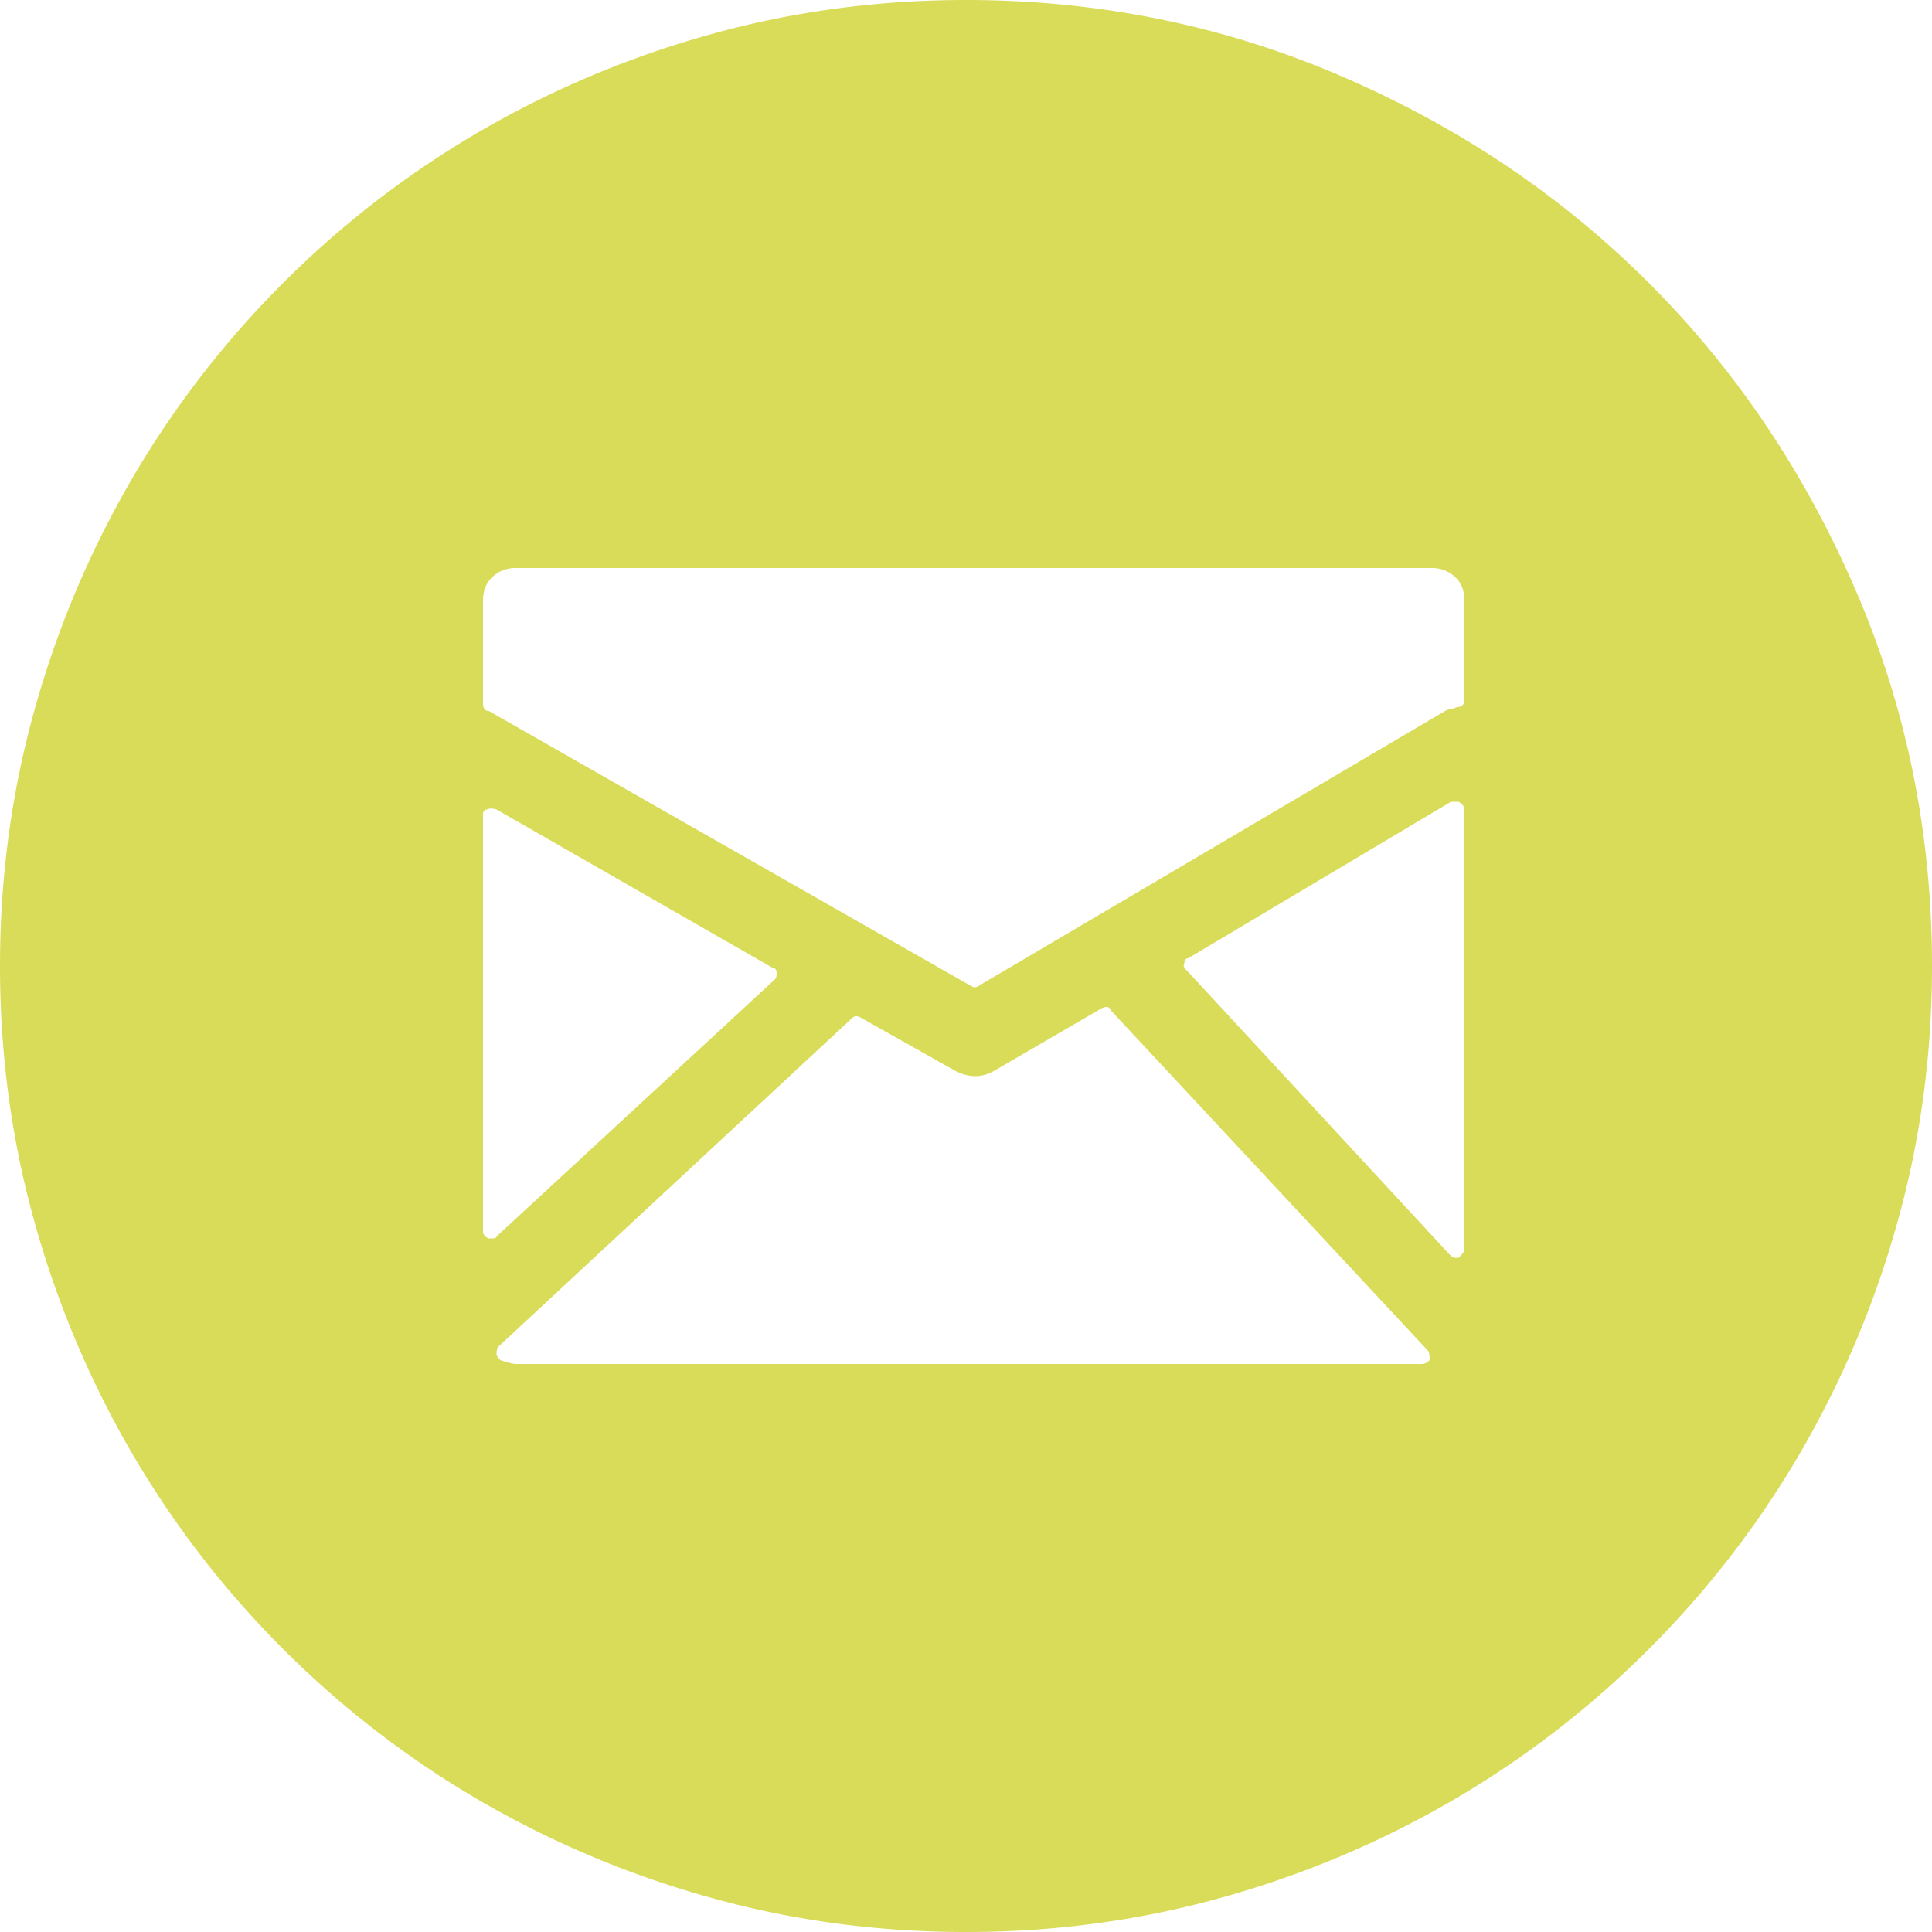 <svg width="40" height="40" viewBox="0 0 40 40" xmlns="http://www.w3.org/2000/svg"><title>Email</title><path d="M30.2 16.6h-.16l-5.44 3.24c-.053 0-.08.04-.08.12-.027.027-.013.066.04.12L30 25.96c.053.053.093.08.12.08h.08c.08-.08.12-.133.12-.16v-9.12c0-.054-.04-.107-.12-.16zM23 20.92c-.027-.08-.094-.093-.2-.04l-2.2 1.28c-.267.16-.547.16-.84 0l-1.92-1.08c-.08-.053-.147-.053-.2 0l-7.32 6.8c-.027.027-.04.08-.04.16 0 .026.026.067.08.12.16.053.267.08.32.08h18.76c.053 0 .107-.027.16-.08 0-.107-.013-.173-.04-.2L23 20.92zm-6.96-.64c.027-.027.04-.067.04-.12 0-.08-.027-.12-.08-.12l-5.72-3.28c-.08-.027-.147-.027-.2 0-.053 0-.08.04-.08.12v8.6c0 .08.04.133.12.16h.08c.053 0 .08-.014.08-.04l5.76-5.32zm13.6-8.52H10.68a.693.693 0 0 0-.48.18c-.133.12-.2.287-.2.5v2.12c0 .107.04.16.12.16l9.96 5.68.08.04c.053 0 .093-.013.12-.04l9.64-5.68a.308.308 0 0 1 .12-.04.309.309 0 0 0 .12-.04c.107 0 .16-.054.16-.16v-2.04c0-.213-.067-.38-.2-.5a.693.693 0 0 0-.48-.18zM20 40c-1.84 0-3.613-.24-5.32-.72a20.288 20.288 0 0 1-4.78-2.02 19.942 19.942 0 0 1-4.04-3.12 19.938 19.938 0 0 1-3.12-4.04 20.287 20.287 0 0 1-2.02-4.78C.24 23.613 0 21.84 0 20c0-1.84.24-3.613.72-5.32A20.26 20.26 0 0 1 2.74 9.9a19.934 19.934 0 0 1 3.12-4.04A19.934 19.934 0 0 1 9.9 2.74 20.278 20.278 0 0 1 14.68.72C16.387.24 18.16 0 20 0c2.746 0 5.34.527 7.78 1.58 2.44 1.053 4.56 2.48 6.36 4.28 1.8 1.8 3.226 3.92 4.28 6.36C39.473 14.66 40 17.253 40 20c0 1.84-.24 3.613-.72 5.32a20.294 20.294 0 0 1-2.02 4.78 19.947 19.947 0 0 1-3.12 4.04 19.935 19.935 0 0 1-4.04 3.12 20.29 20.29 0 0 1-4.78 2.02c-1.707.48-3.48.72-5.32.72z" fill="#D9DC58" fill-rule="evenodd"/></svg>